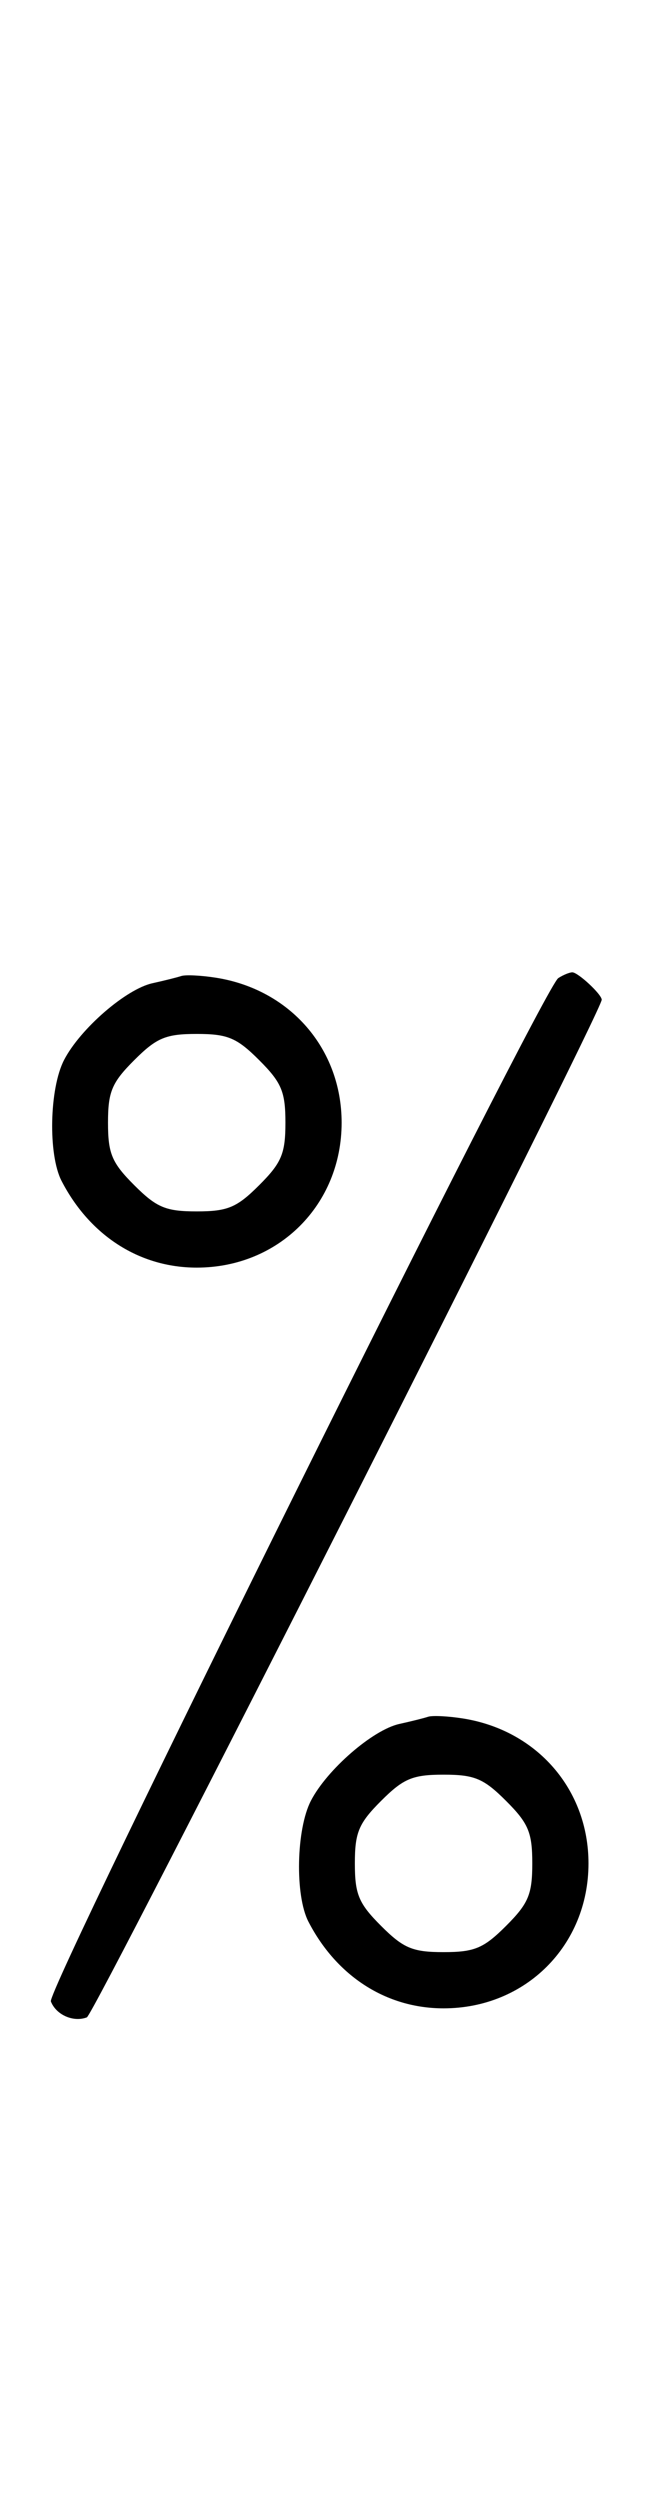 <svg xmlns="http://www.w3.org/2000/svg" width="84" height="324" viewBox="0 0 84 324" version="1.1">
	<path d="M 23.500 126.494 C 22.950 126.676, 21.271 127.096, 19.768 127.427 C 16.331 128.184, 10.394 133.337, 8.306 137.375 C 6.398 141.064, 6.220 149.639, 7.979 153.049 C 11.642 160.146, 18.097 164.286, 25.500 164.286 C 36.133 164.286, 44.286 156.133, 44.286 145.500 C 44.286 135.932, 37.610 128.232, 28 126.715 C 26.075 126.411, 24.050 126.312, 23.500 126.494 M 72.369 126.765 C 70.390 128.050, 6.009 257.860, 6.594 259.385 C 7.263 261.129, 9.511 262.125, 11.261 261.453 C 12.262 261.069, 78 131.164, 78 129.569 C 78 128.870, 74.913 125.999, 74.179 126.015 C 73.805 126.024, 72.991 126.361, 72.369 126.765 M 17.400 137.400 C 14.498 140.302, 14 141.488, 14 145.500 C 14 149.512, 14.498 150.698, 17.400 153.600 C 20.302 156.502, 21.488 157, 25.500 157 C 29.512 157, 30.698 156.502, 33.600 153.600 C 36.502 150.698, 37 149.512, 37 145.500 C 37 141.488, 36.502 140.302, 33.600 137.400 C 30.698 134.498, 29.512 134, 25.500 134 C 21.488 134, 20.302 134.498, 17.400 137.400 M 55.500 222.494 C 54.950 222.676, 53.271 223.096, 51.768 223.427 C 48.331 224.184, 42.394 229.337, 40.306 233.375 C 38.398 237.064, 38.220 245.639, 39.979 249.049 C 43.642 256.146, 50.097 260.286, 57.500 260.286 C 68.133 260.286, 76.286 252.133, 76.286 241.500 C 76.286 231.932, 69.610 224.232, 60 222.715 C 58.075 222.411, 56.050 222.312, 55.500 222.494 M 49.400 233.400 C 46.498 236.302, 46 237.488, 46 241.500 C 46 245.512, 46.498 246.698, 49.400 249.600 C 52.302 252.502, 53.488 253, 57.500 253 C 61.512 253, 62.698 252.502, 65.600 249.600 C 68.502 246.698, 69 245.512, 69 241.500 C 69 237.488, 68.502 236.302, 65.600 233.400 C 62.698 230.498, 61.512 230, 57.500 230 C 53.488 230, 52.302 230.498, 49.400 233.400 " stroke="none" fill="black" fill-rule="evenodd"/>
</svg>